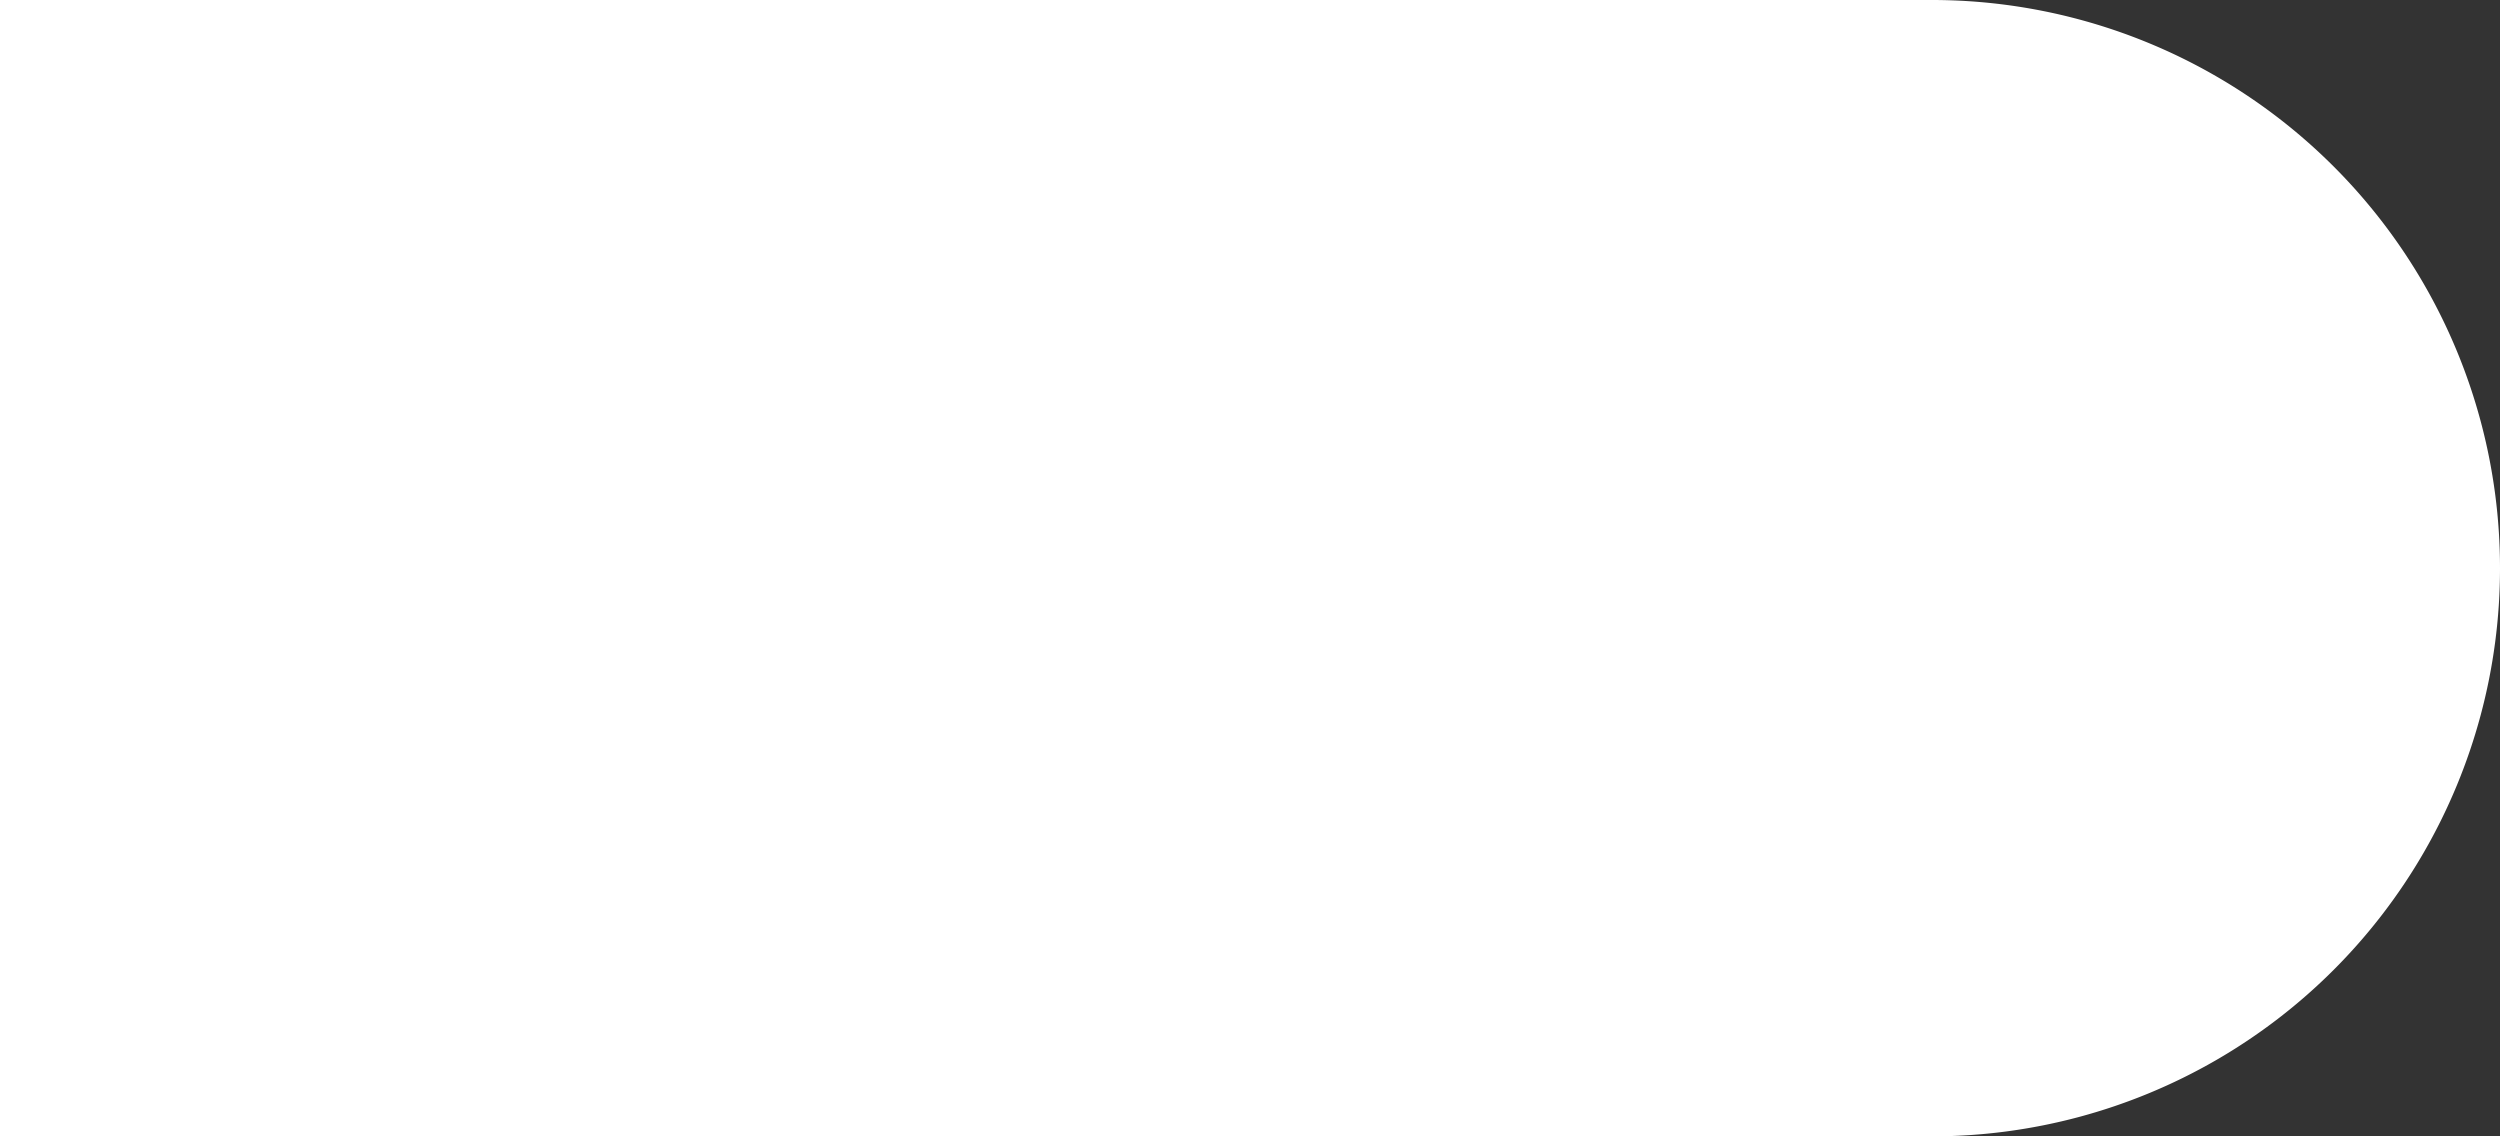 <svg xmlns="http://www.w3.org/2000/svg" width="33" height="15" viewBox="0 0 33 15">
  <rect x="0" y="0" width="33" height="15" fill="#333333" stroke="none"/>
  <path id="Rectangle_1208" data-name="Rectangle 1208" d="M0,0H25.5A7.5,7.5,0,0,1,33,7.5v0A7.5,7.5,0,0,1,25.5,15H0a0,0,0,0,1,0,0V0A0,0,0,0,1,0,0Z" fill="#fff"/>
</svg>
